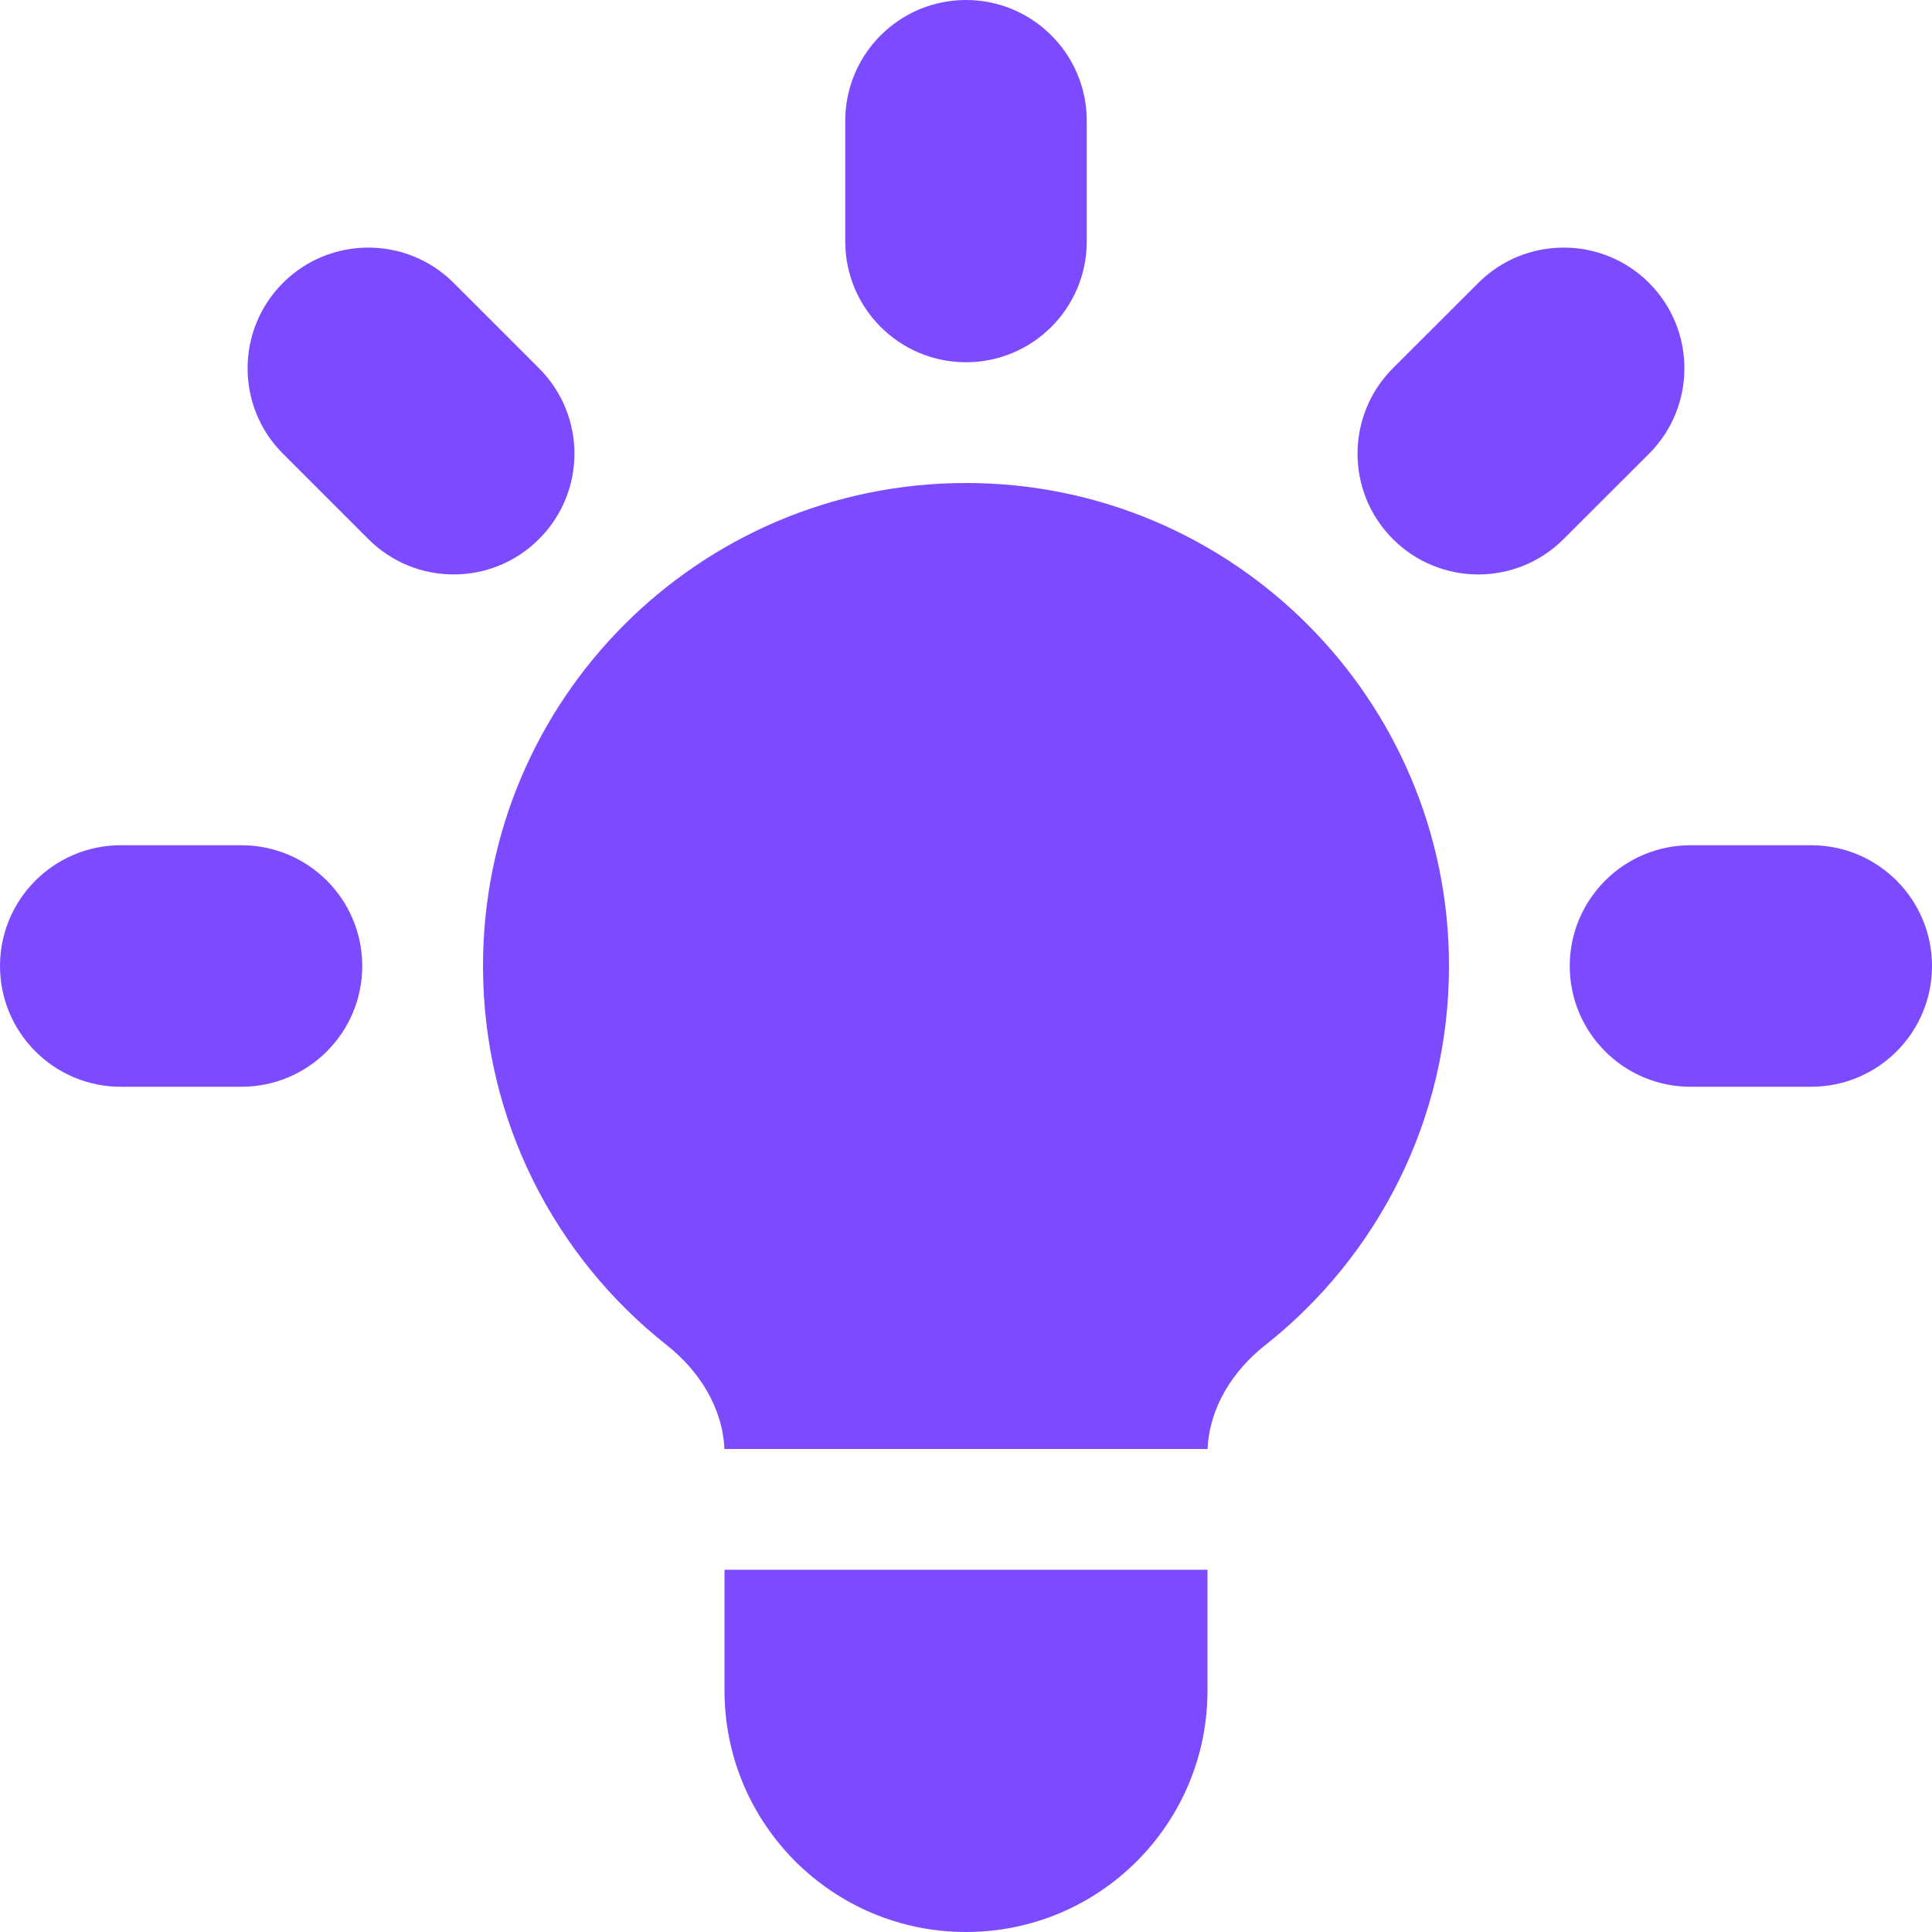 <svg width="18" height="18" viewBox="0 0 18 18" fill="none" xmlns="http://www.w3.org/2000/svg">
<g clip-path="url(#clip0_3165_84924)">
<path d="M10.125 1.125C10.125 0.504 9.621 0 9 0C8.379 0 7.875 0.504 7.875 1.125V2.25C7.875 2.871 8.379 3.375 9 3.375C9.621 3.375 10.125 2.871 10.125 2.25V1.125Z" fill="#7C4BFF"/>
<path d="M15.364 4.227C15.803 3.788 15.803 3.075 15.364 2.636C14.925 2.197 14.212 2.197 13.773 2.636L12.977 3.431C12.538 3.871 12.538 4.583 12.977 5.022C13.417 5.462 14.129 5.462 14.568 5.022L15.364 4.227Z" fill="#7C4BFF"/>
<path d="M18 9C18 9.621 17.496 10.125 16.875 10.125H15.75C15.129 10.125 14.625 9.621 14.625 9C14.625 8.379 15.129 7.875 15.75 7.875H16.875C17.496 7.875 18 8.379 18 9Z" fill="#7C4BFF"/>
<path d="M3.431 5.022C3.871 5.462 4.583 5.462 5.022 5.022C5.462 4.583 5.462 3.871 5.022 3.431L4.227 2.636C3.788 2.197 3.075 2.197 2.636 2.636C2.197 3.075 2.197 3.788 2.636 4.227L3.431 5.022Z" fill="#7C4BFF"/>
<path d="M3.375 9C3.375 9.621 2.871 10.125 2.25 10.125H1.125C0.504 10.125 -1.3411e-07 9.621 0 9C0 8.379 0.504 7.875 1.125 7.875H2.25C2.871 7.875 3.375 8.379 3.375 9Z" fill="#7C4BFF"/>
<path d="M6.75 15.75V14.625H11.25V15.75C11.25 16.993 10.243 18 9 18C7.757 18 6.75 16.993 6.75 15.75Z" fill="#7C4BFF"/>
<path d="M11.251 13.5C11.267 13.117 11.483 12.773 11.786 12.534C12.83 11.71 13.5 10.433 13.5 9C13.5 6.515 11.485 4.5 9 4.5C6.515 4.5 4.5 6.515 4.5 9C4.5 10.433 5.17 11.71 6.214 12.534C6.516 12.773 6.733 13.117 6.749 13.5H11.251Z" fill="#7C4BFF"/>
</g>
<defs>
<clipPath id="clip0_3165_84924">
<rect width="18" height="18" fill="white"/>
</clipPath>
</defs>
</svg>
